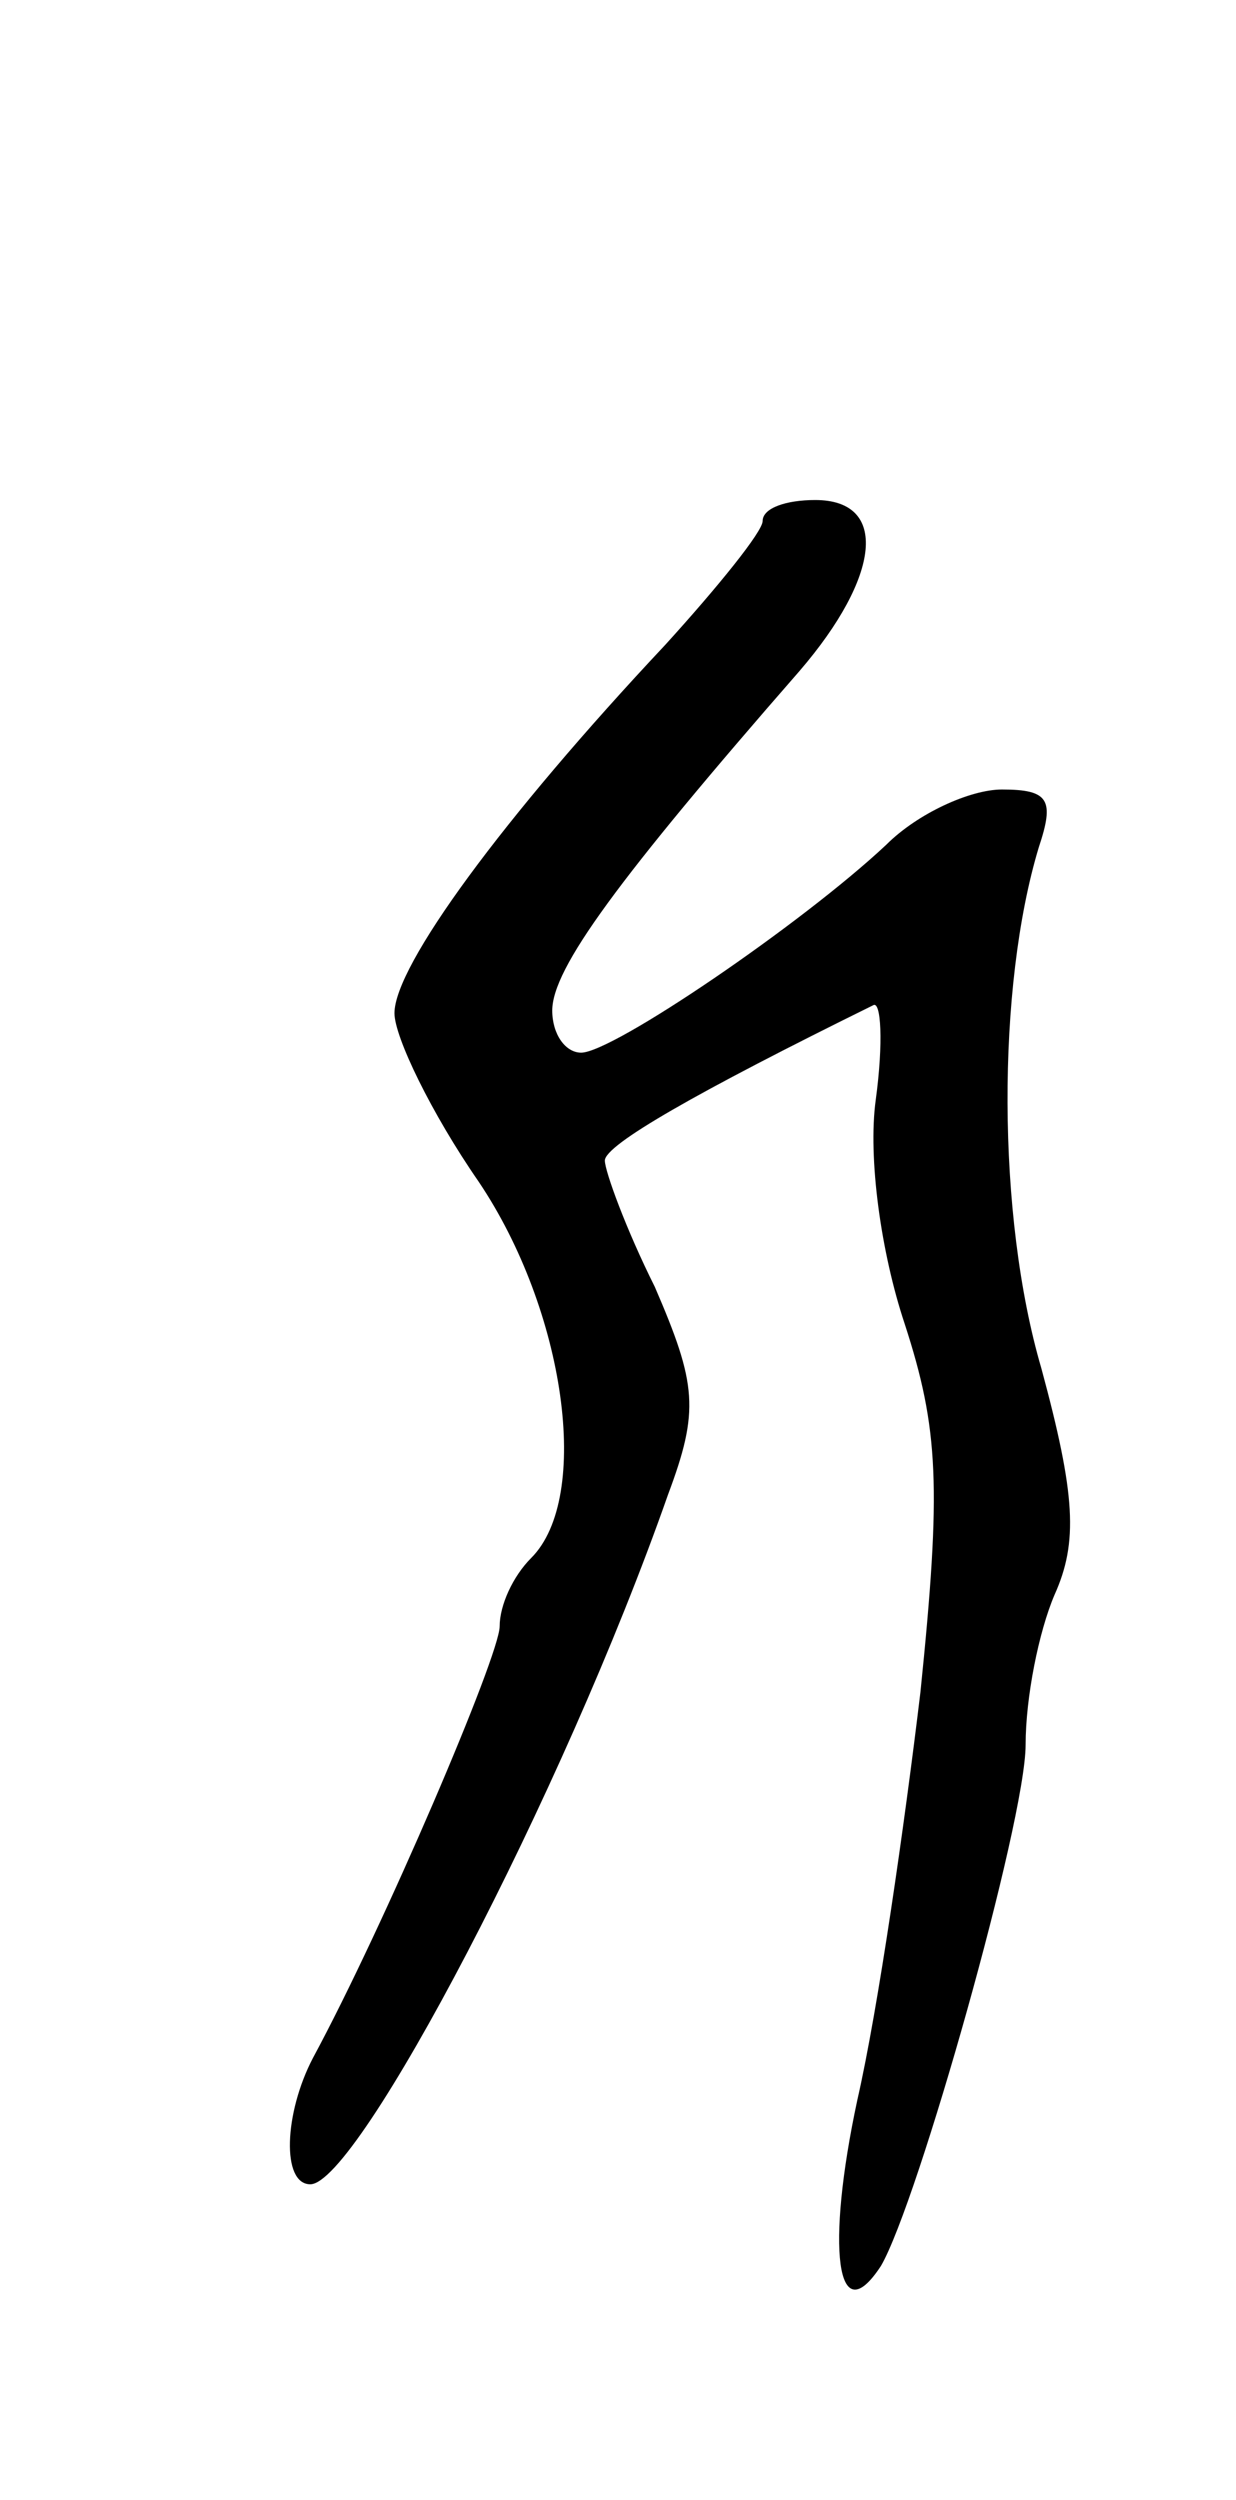 <svg version="1.0" xmlns="http://www.w3.org/2000/svg"
 width="47pt" height="95pt" viewBox="0 0 47 95"
 preserveAspectRatio="xMidYMid meet">
<g transform="translate(0,95) scale(0.1,-0.1)"
fill="#000000" stroke="none">
<path d="M290 752 c0 -4 -17 -25 -37 -47 -62 -66 -103 -122 -103 -140 0 -9 14
-38 32 -64 33 -49 43 -120 20 -143 -7 -7 -12 -18 -12 -26 0 -11 -44 -114 -71
-164 -11 -21 -12 -48 -1 -48 18 0 96 148 136 262 12 32 11 42 -5 79 -11 22
-19 44 -19 48 0 6 35 26 102 59 3 2 4 -14 1 -36 -3 -22 2 -58 11 -85 13 -40
14 -62 6 -140 -6 -50 -16 -120 -24 -155 -12 -56 -8 -89 9 -63 14 24 55 169 55
198 0 18 5 43 11 57 9 20 8 38 -5 86 -17 58 -17 145 -1 198 6 18 4 22 -14 22
-12 0 -32 -9 -44 -21 -32 -30 -104 -79 -116 -79 -6 0 -11 7 -11 16 0 16 25 50
94 129 31 36 34 65 6 65 -11 0 -20 -3 -20 -8z"/>
</g>
</svg>
